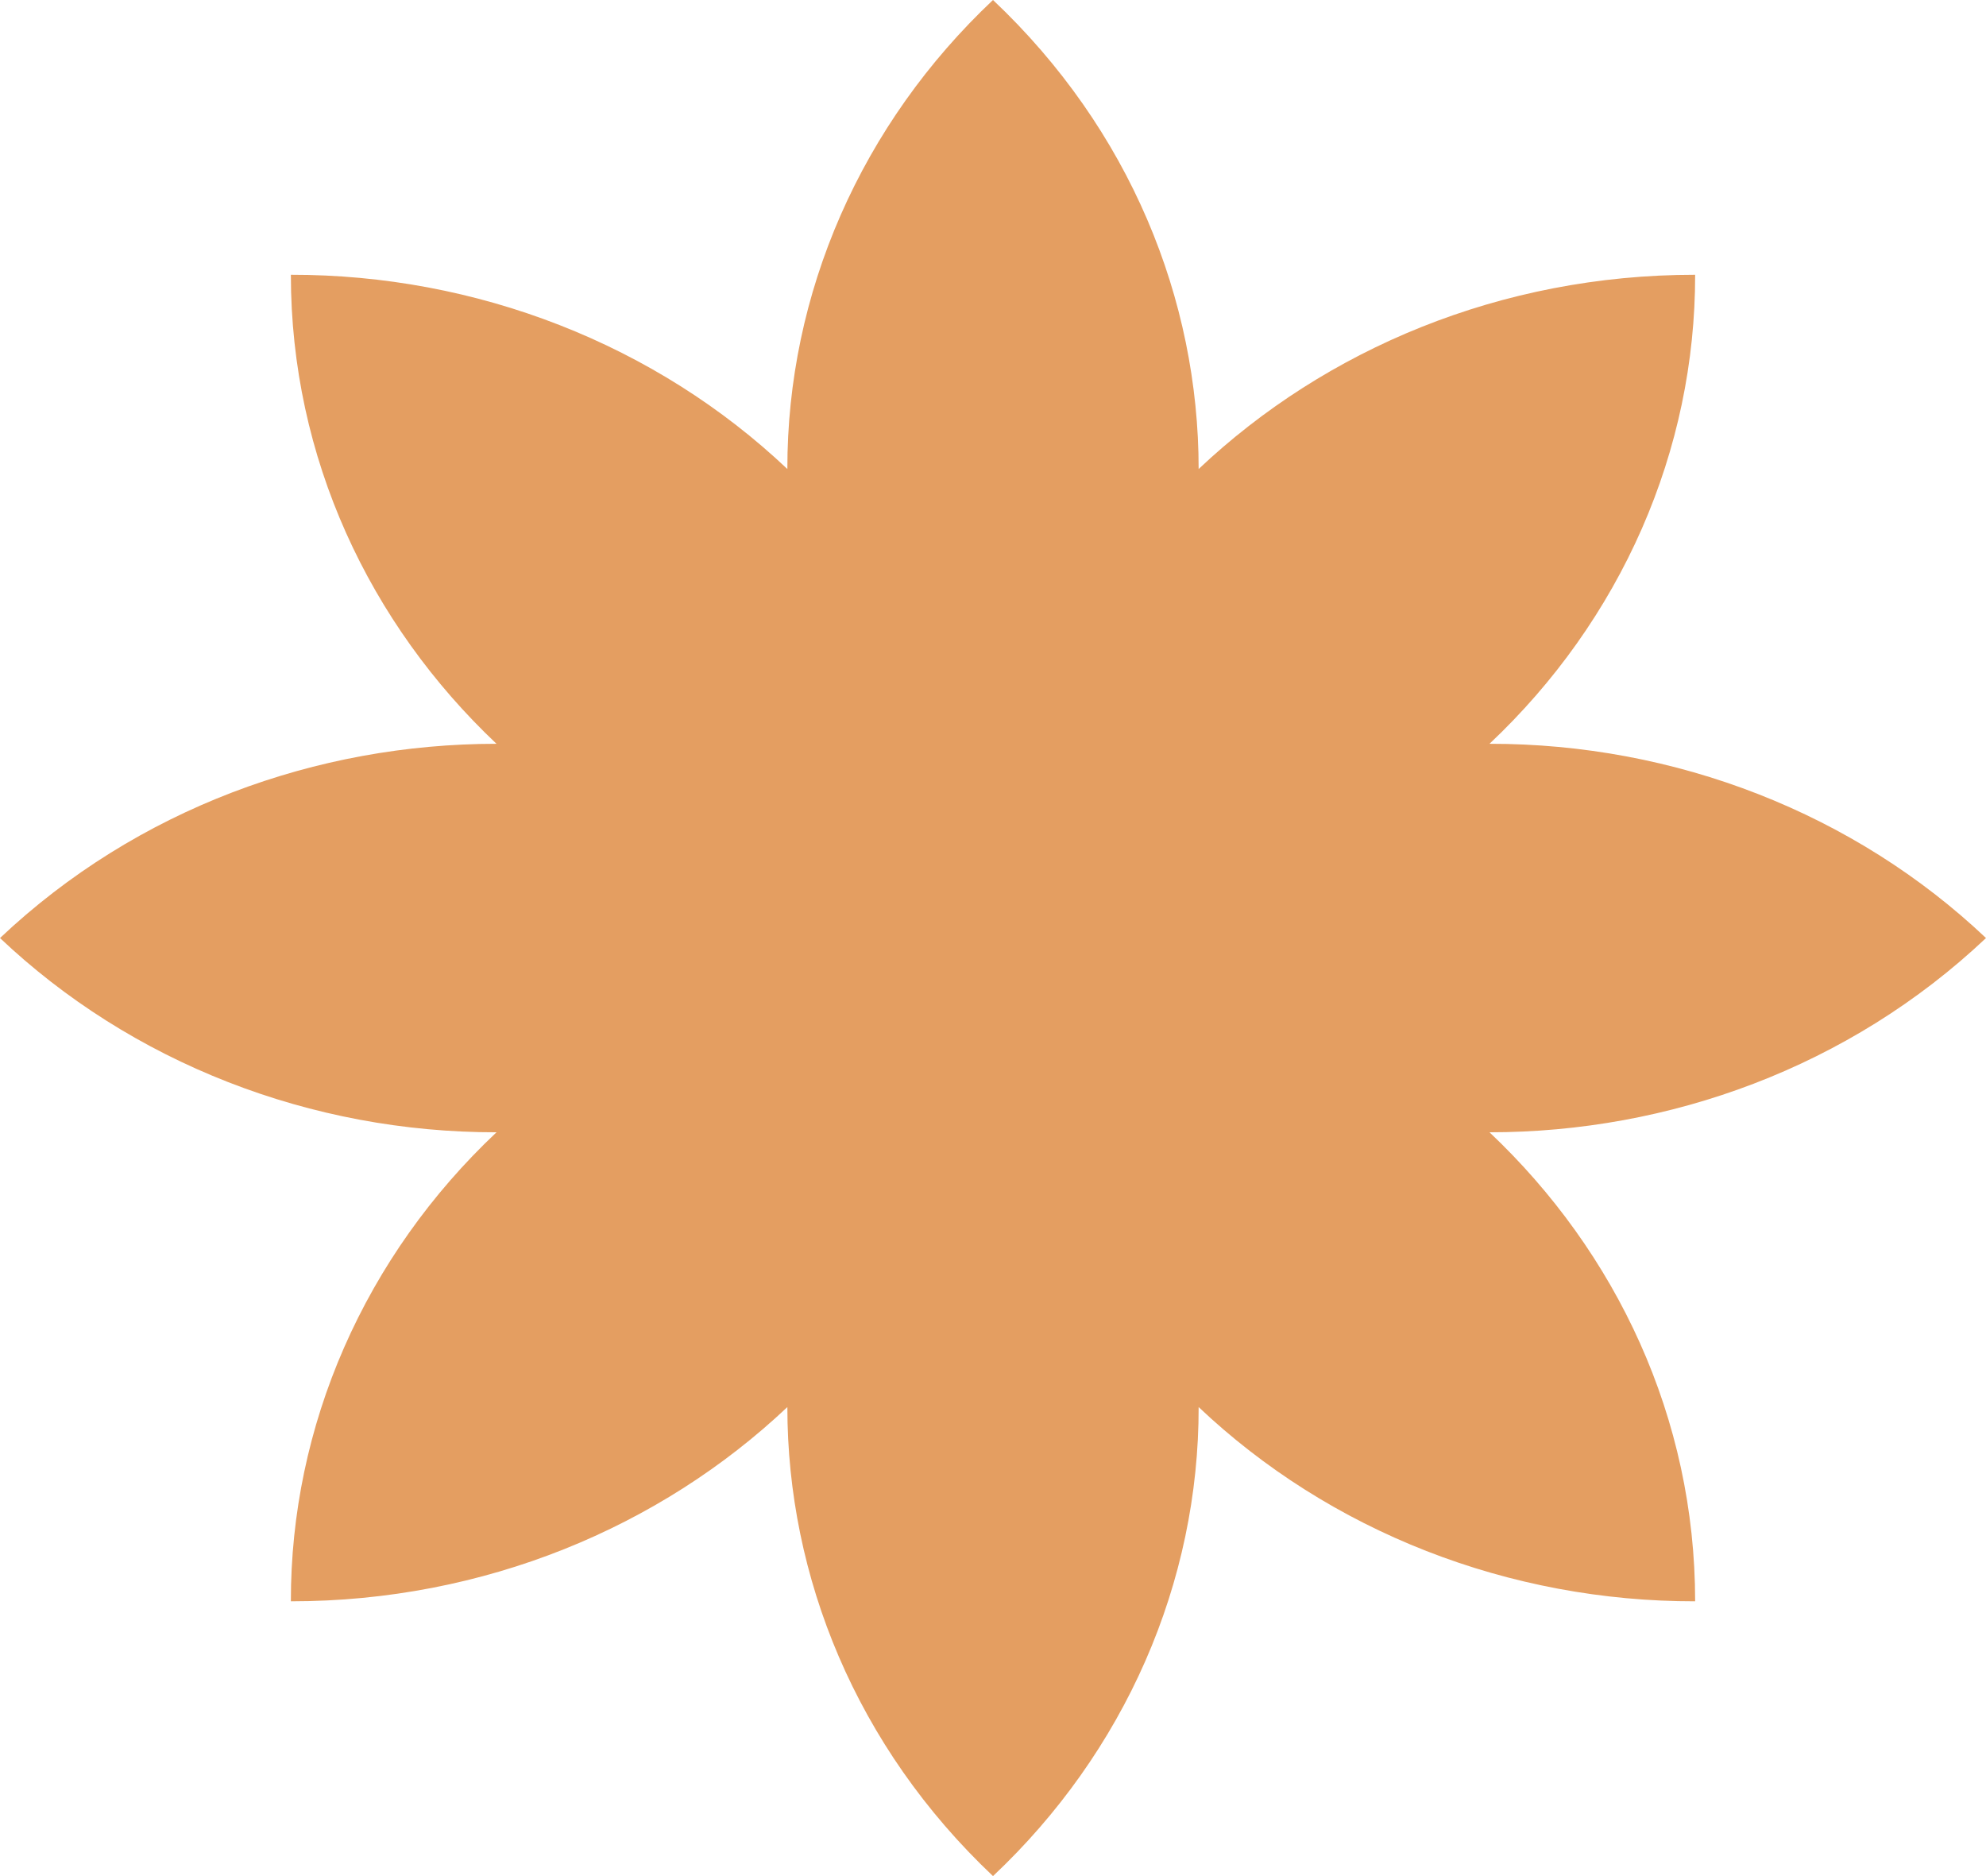 <svg width="180" height="170" viewBox="0 0 180 170" fill="none" xmlns="http://www.w3.org/2000/svg">
<g clip-path="url(#clip0_5_109)">
<path d="M135 102.602C151.275 102.602 167.587 96.723 180 85C174.097 79.411 167.082 74.979 159.36 71.959C151.637 68.938 143.359 67.388 135 67.398C140.918 61.822 145.61 55.198 148.809 47.904C152.007 40.611 153.648 32.792 153.638 24.898C136.05 24.898 120.15 31.627 108.638 42.5C108.638 27.129 102.412 11.723 90 0C84.082 5.575 79.39 12.2 76.191 19.494C72.993 26.787 71.352 34.606 71.362 42.5C65.459 36.911 58.445 32.479 50.722 29.459C42.999 26.438 34.721 24.888 26.363 24.898C26.363 41.473 33.487 56.525 45 67.398C28.725 67.398 12.412 73.277 0 85C5.903 90.589 12.918 95.021 20.64 98.041C28.363 101.062 36.641 102.612 45 102.602C39.083 108.178 34.39 114.802 31.191 122.096C27.993 129.389 26.352 137.208 26.363 145.102C43.913 145.102 59.85 138.373 71.362 127.5C71.362 142.871 77.588 158.277 90 170C95.918 164.425 100.61 157.8 103.809 150.506C107.007 143.213 108.648 135.394 108.638 127.5C114.541 133.089 121.555 137.521 129.278 140.542C137 143.562 145.279 145.112 153.638 145.102C153.638 128.492 146.512 113.475 135 102.602Z" fill="#E49E61"/>
</g>
<defs>
<clipPath id="clip0_5_109">
<rect width="180" height="170" fill="white"/>
</clipPath>
</defs>
</svg>

